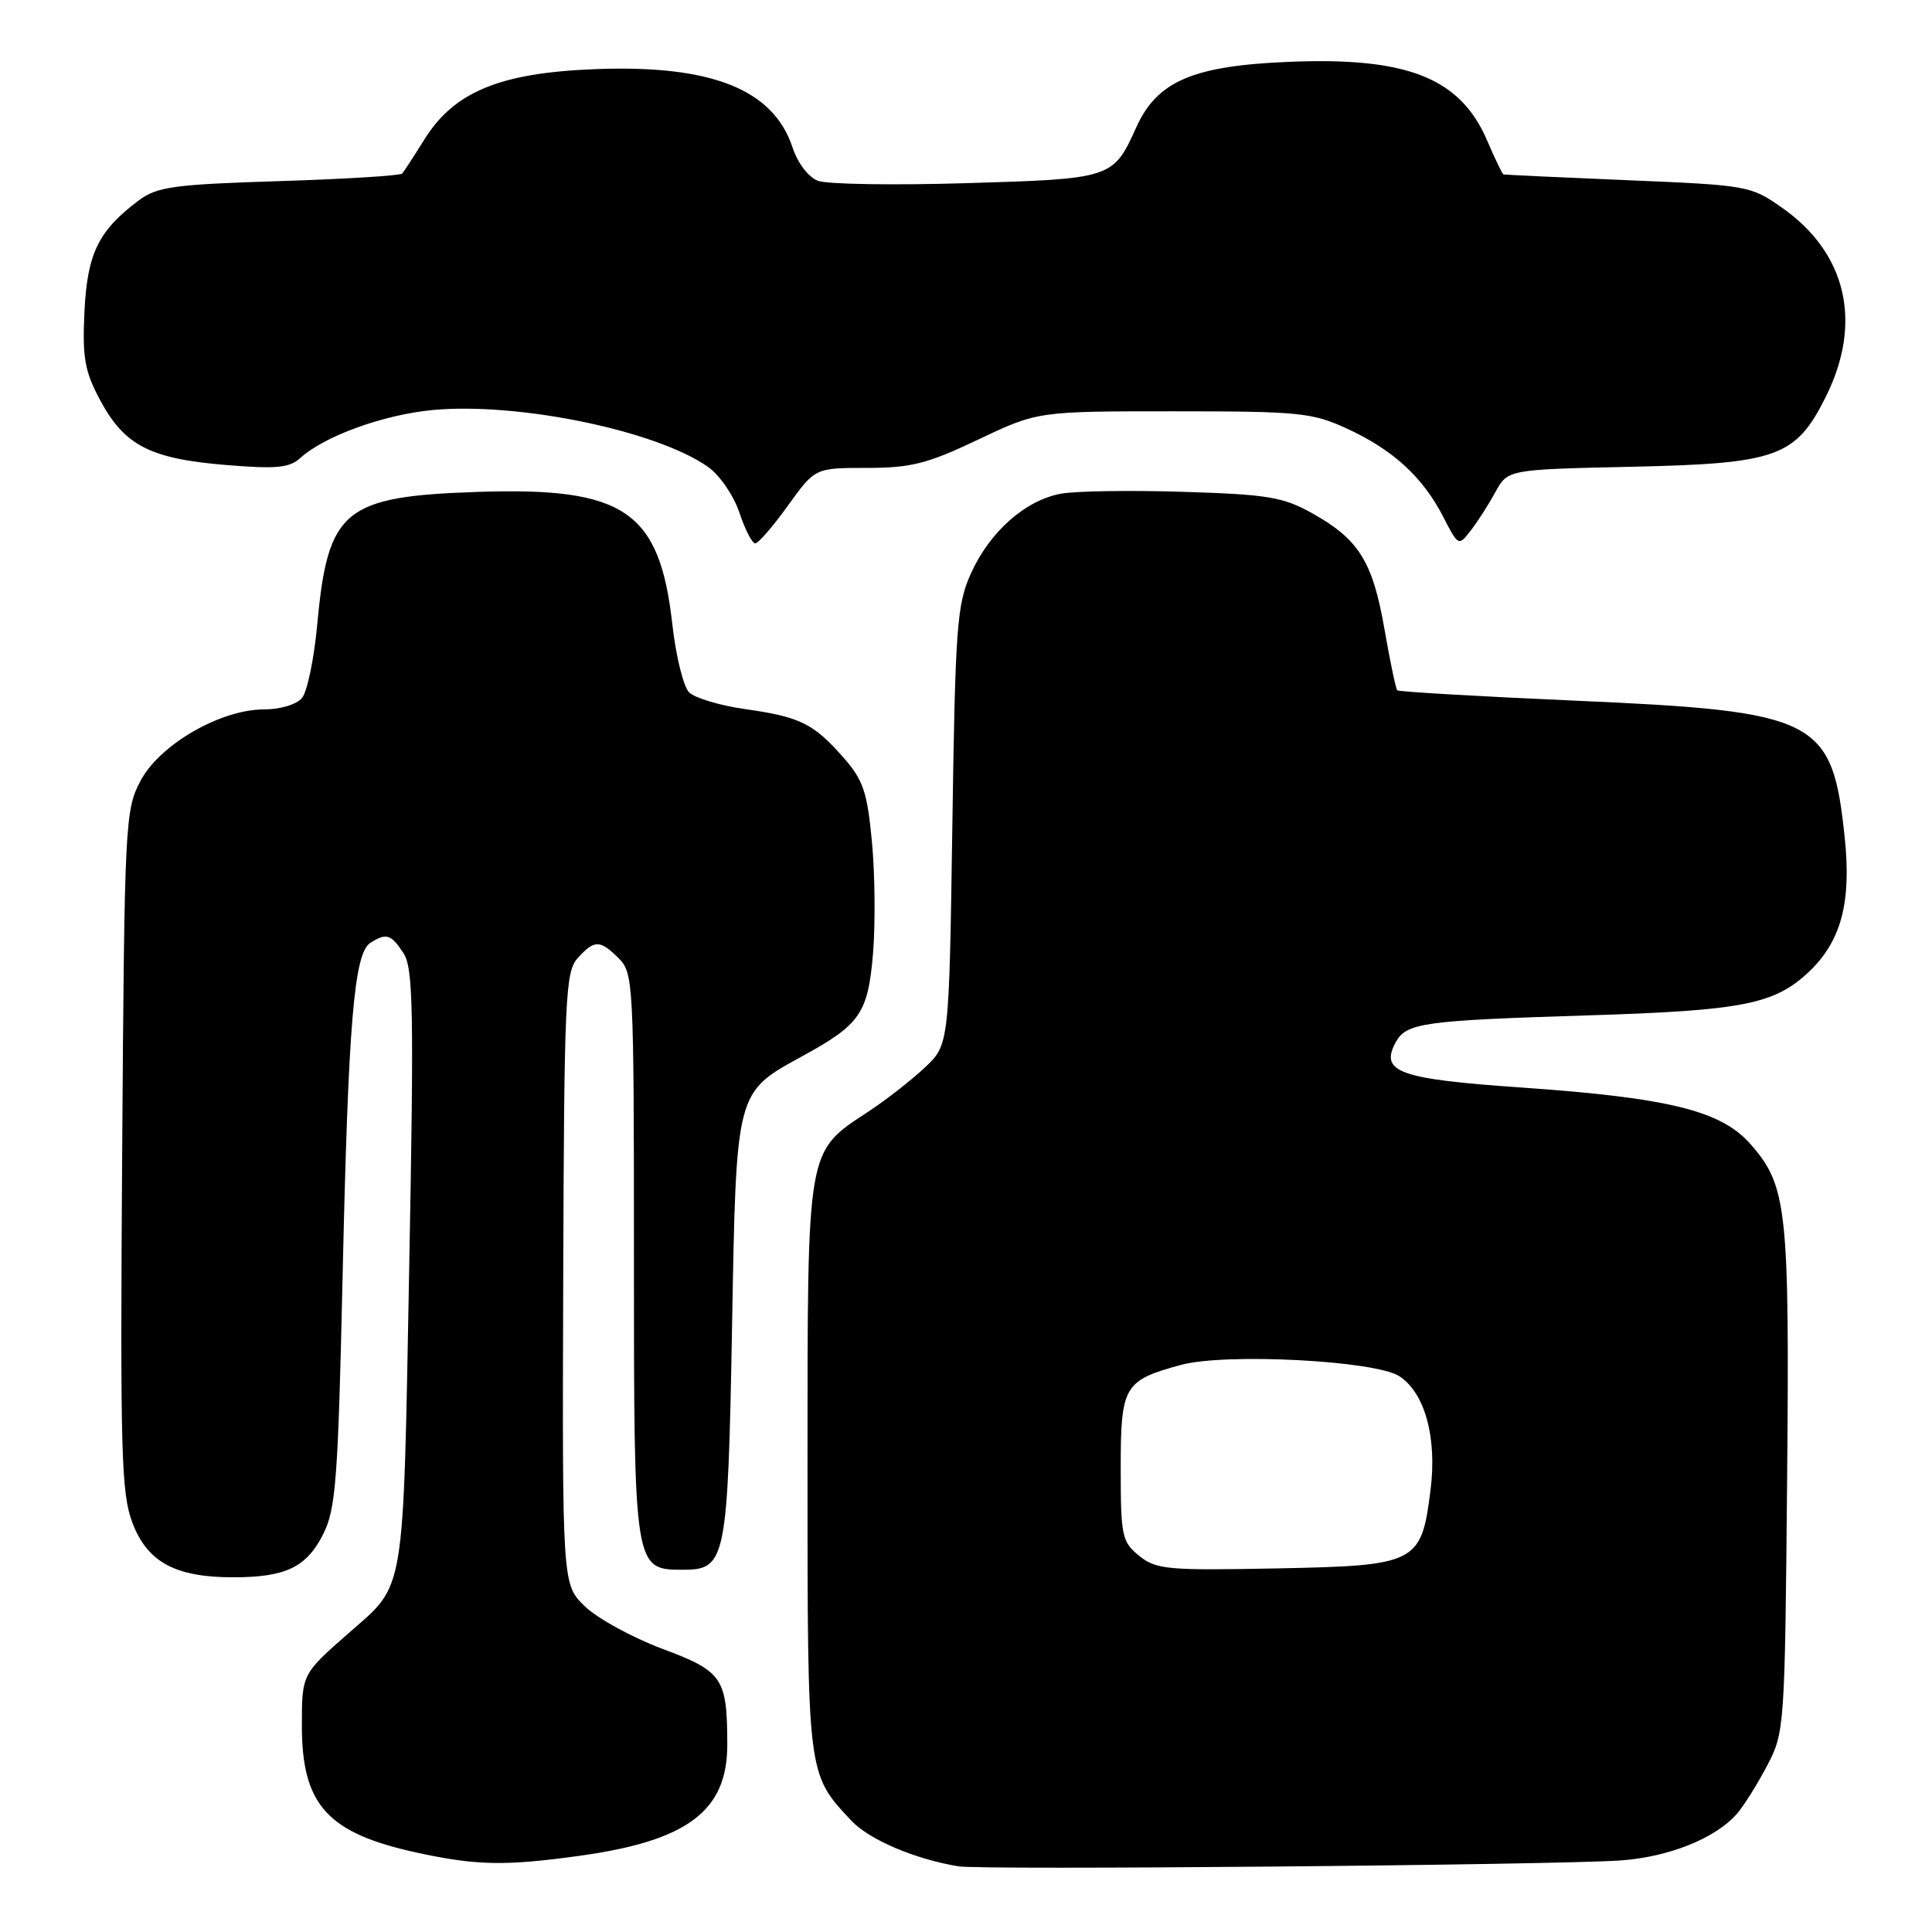 <?xml version="1.0" encoding="UTF-8" standalone="no"?>
<!DOCTYPE svg PUBLIC "-//W3C//DTD SVG 1.1//EN" "http://www.w3.org/Graphics/SVG/1.1/DTD/svg11.dtd" >
<svg xmlns="http://www.w3.org/2000/svg" xmlns:xlink="http://www.w3.org/1999/xlink" version="1.1" viewBox="0 0 256 256">
 <g >
 <path fill="currentColor"
d=" M 214.71 246.52 C 221.11 246.07 227.27 243.61 230.13 240.36 C 231.03 239.34 232.83 236.47 234.13 234.00 C 236.46 229.57 236.50 229.00 236.80 196.29 C 237.13 160.15 236.80 157.12 231.95 151.60 C 228.06 147.17 221.13 145.46 201.57 144.10 C 185.40 142.98 182.83 142.06 184.91 138.16 C 186.32 135.53 188.39 135.23 210.50 134.54 C 231.03 133.90 235.19 133.07 239.77 128.69 C 243.95 124.70 245.32 119.57 244.45 111.14 C 242.80 95.20 240.98 94.26 208.70 92.84 C 195.94 92.28 185.34 91.66 185.15 91.47 C 184.95 91.28 184.19 87.64 183.45 83.37 C 181.89 74.42 180.06 71.47 173.91 68.03 C 170.02 65.85 168.01 65.52 156.78 65.17 C 149.79 64.95 142.49 65.06 140.56 65.42 C 135.83 66.31 131.13 70.48 128.66 75.97 C 126.79 80.11 126.58 83.00 126.19 109.47 C 125.76 138.44 125.76 138.44 122.53 141.47 C 120.75 143.14 117.42 145.74 115.13 147.25 C 106.80 152.76 107.01 151.53 107.00 194.30 C 107.00 235.38 106.95 235.00 112.78 241.22 C 115.15 243.76 121.19 246.34 127.00 247.30 C 130.05 247.81 206.03 247.13 214.71 246.52 Z  M 76.68 245.92 C 91.11 243.94 96.39 239.97 96.37 231.13 C 96.35 222.33 95.77 221.46 87.75 218.47 C 83.76 216.97 79.15 214.45 77.50 212.85 C 74.50 209.95 74.50 209.95 74.63 169.43 C 74.75 132.16 74.91 128.76 76.54 126.96 C 78.76 124.50 79.51 124.51 82.00 127.00 C 83.93 128.93 84.00 130.33 84.00 166.28 C 84.00 208.02 84.00 208.00 90.52 208.00 C 96.19 208.00 96.44 206.76 97.00 175.82 C 97.57 144.30 97.43 144.82 106.40 139.90 C 114.01 135.73 115.01 134.26 115.68 126.33 C 116.00 122.47 115.94 115.83 115.54 111.59 C 114.92 104.95 114.39 103.37 111.77 100.39 C 107.80 95.87 106.02 94.99 98.74 93.96 C 95.40 93.49 92.06 92.49 91.31 91.74 C 90.56 90.99 89.56 86.94 89.09 82.74 C 87.40 67.69 82.77 64.53 63.32 65.18 C 45.56 65.77 43.44 67.52 42.04 82.73 C 41.62 87.25 40.72 91.64 40.02 92.48 C 39.30 93.35 37.14 94.00 34.99 94.00 C 29.20 94.00 21.12 98.68 18.60 103.50 C 16.57 107.36 16.49 109.06 16.19 152.46 C 15.92 192.61 16.06 197.88 17.56 201.81 C 19.55 207.01 23.25 209.00 30.90 209.00 C 37.85 209.00 40.62 207.67 42.82 203.29 C 44.51 199.92 44.79 196.13 45.40 169.00 C 46.15 135.48 46.91 126.30 49.08 124.93 C 51.20 123.59 51.81 123.78 53.46 126.29 C 54.76 128.29 54.86 133.78 54.22 168.10 C 53.40 212.01 53.77 209.76 46.23 216.37 C 40.00 221.83 40.00 221.82 40.00 228.67 C 40.00 239.18 43.39 242.91 55.27 245.49 C 63.12 247.19 66.90 247.27 76.68 245.92 Z  M 104.40 67.00 C 108.00 62.00 108.00 62.00 114.86 62.00 C 120.72 62.00 122.87 61.45 129.61 58.25 C 137.50 54.50 137.50 54.50 155.50 54.50 C 172.18 54.50 173.87 54.67 178.50 56.80 C 184.59 59.61 188.52 63.21 191.22 68.45 C 193.23 72.37 193.27 72.39 194.87 70.31 C 195.77 69.16 197.24 66.87 198.14 65.21 C 199.79 62.21 199.79 62.21 216.14 61.85 C 235.54 61.43 237.96 60.56 241.96 52.51 C 246.82 42.73 244.68 33.53 236.15 27.54 C 231.99 24.61 231.59 24.54 215.70 23.88 C 206.79 23.51 199.37 23.16 199.21 23.11 C 199.06 23.05 198.09 21.04 197.06 18.63 C 193.50 10.34 186.51 7.55 170.88 8.19 C 158.07 8.71 153.32 10.74 150.55 16.90 C 147.50 23.64 147.35 23.70 128.04 24.27 C 118.44 24.56 109.59 24.42 108.39 23.96 C 107.12 23.48 105.70 21.61 105.02 19.55 C 102.47 11.83 94.27 8.57 78.88 9.16 C 66.23 9.65 60.17 12.15 56.22 18.50 C 54.85 20.70 53.53 22.73 53.28 23.00 C 53.04 23.27 45.71 23.73 36.99 24.00 C 23.00 24.44 20.82 24.74 18.38 26.56 C 13.04 30.56 11.56 33.59 11.19 41.30 C 10.90 47.39 11.22 49.19 13.25 52.99 C 16.47 59.01 19.85 60.77 29.78 61.60 C 36.61 62.17 38.33 62.01 39.80 60.68 C 43.01 57.77 50.84 54.94 57.35 54.33 C 68.72 53.27 87.09 57.08 93.86 61.90 C 95.39 62.99 97.24 65.71 97.98 67.94 C 98.72 70.17 99.66 72.00 100.07 72.00 C 100.48 72.00 102.43 69.75 104.40 67.00 Z  M 150.94 206.15 C 148.66 204.30 148.50 203.55 148.50 194.51 C 148.50 183.63 148.92 182.92 156.47 180.86 C 162.38 179.25 182.26 180.28 185.43 182.36 C 188.80 184.57 190.42 190.46 189.56 197.37 C 188.34 207.16 187.78 207.45 169.28 207.82 C 154.67 208.11 153.19 207.97 150.94 206.15 Z "/>
</g>
</svg>